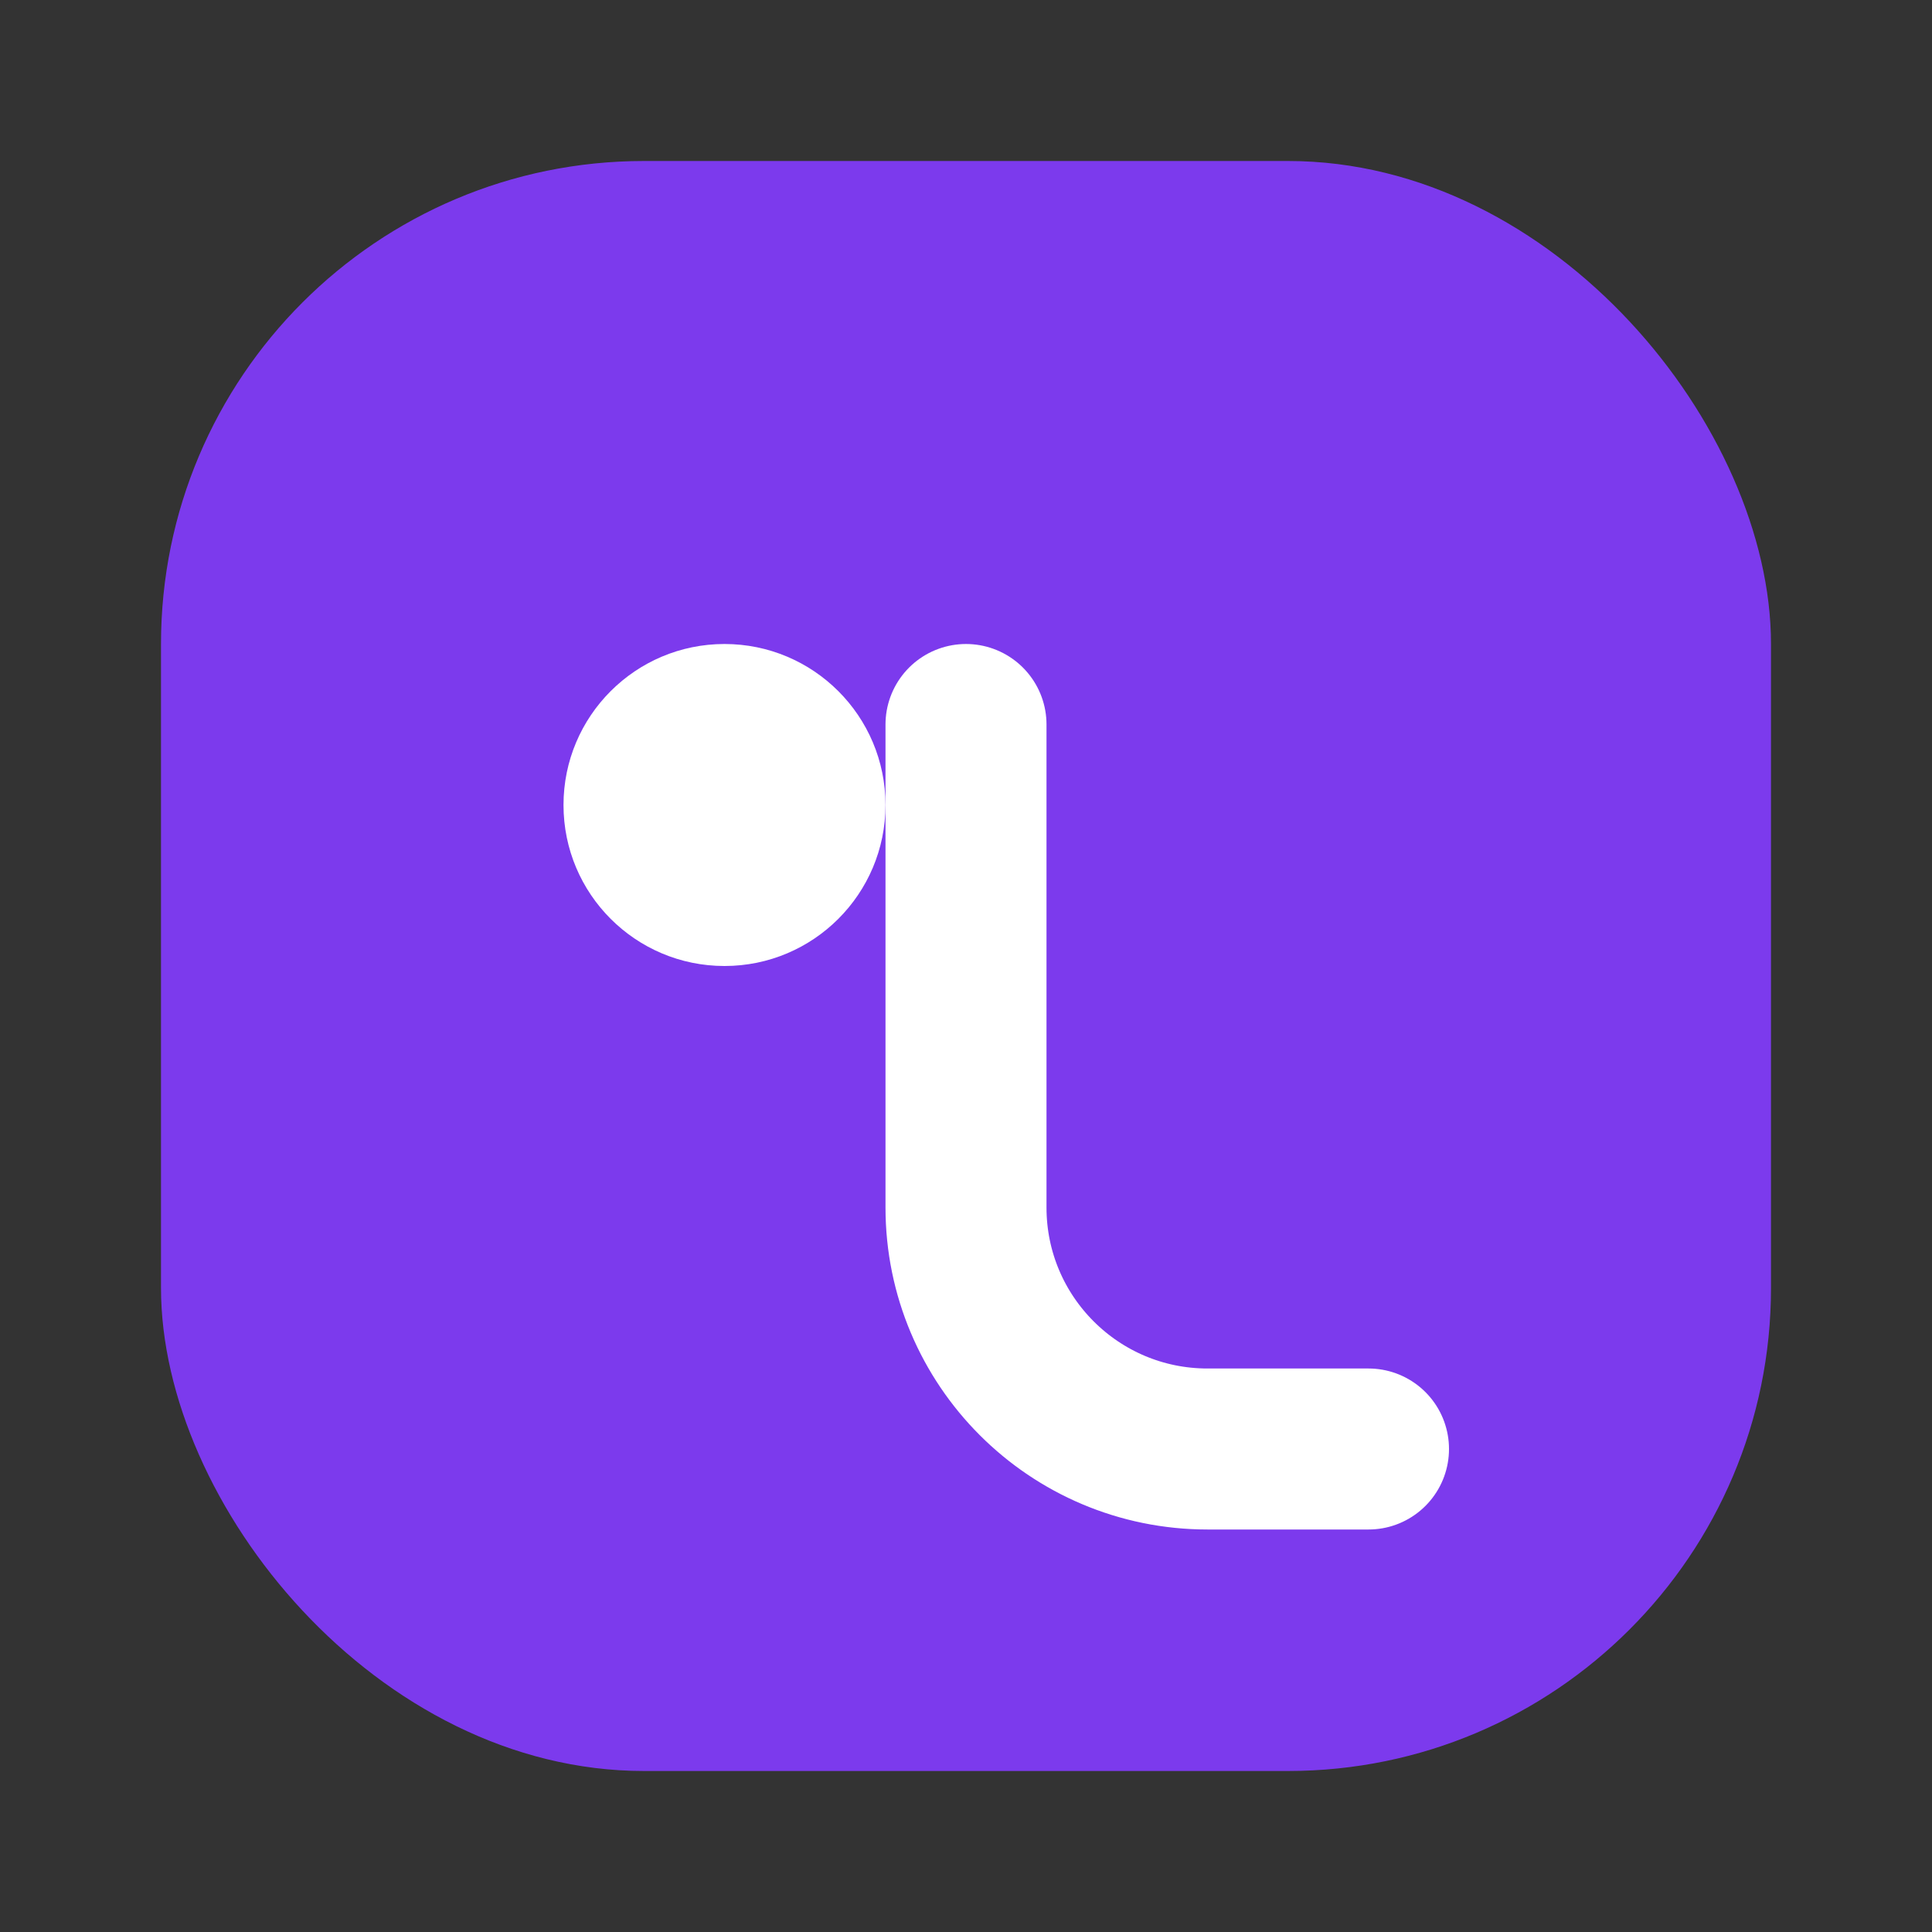 <?xml version="1.0" encoding="UTF-8"?>
<svg width="24" height="24" viewBox="0 0 24 24" xmlns="http://www.w3.org/2000/svg" role="img" aria-label="Netpiu logo">
  <rect x="0" y="0" width="24" height="24" fill="#333333" stroke="none"/>
  <title>Netpiu</title>
  <rect x="2" y="2" width="20" height="20" rx="6" fill="#7c3aed"/>
  <circle cx="9" cy="10" r="2" fill="#ffffff"/>
  <path d="M12 9v6c0 1.657 1.343 3 3 3h2" stroke="#ffffff" stroke-width="2" stroke-linecap="round" fill="none"/>
</svg>